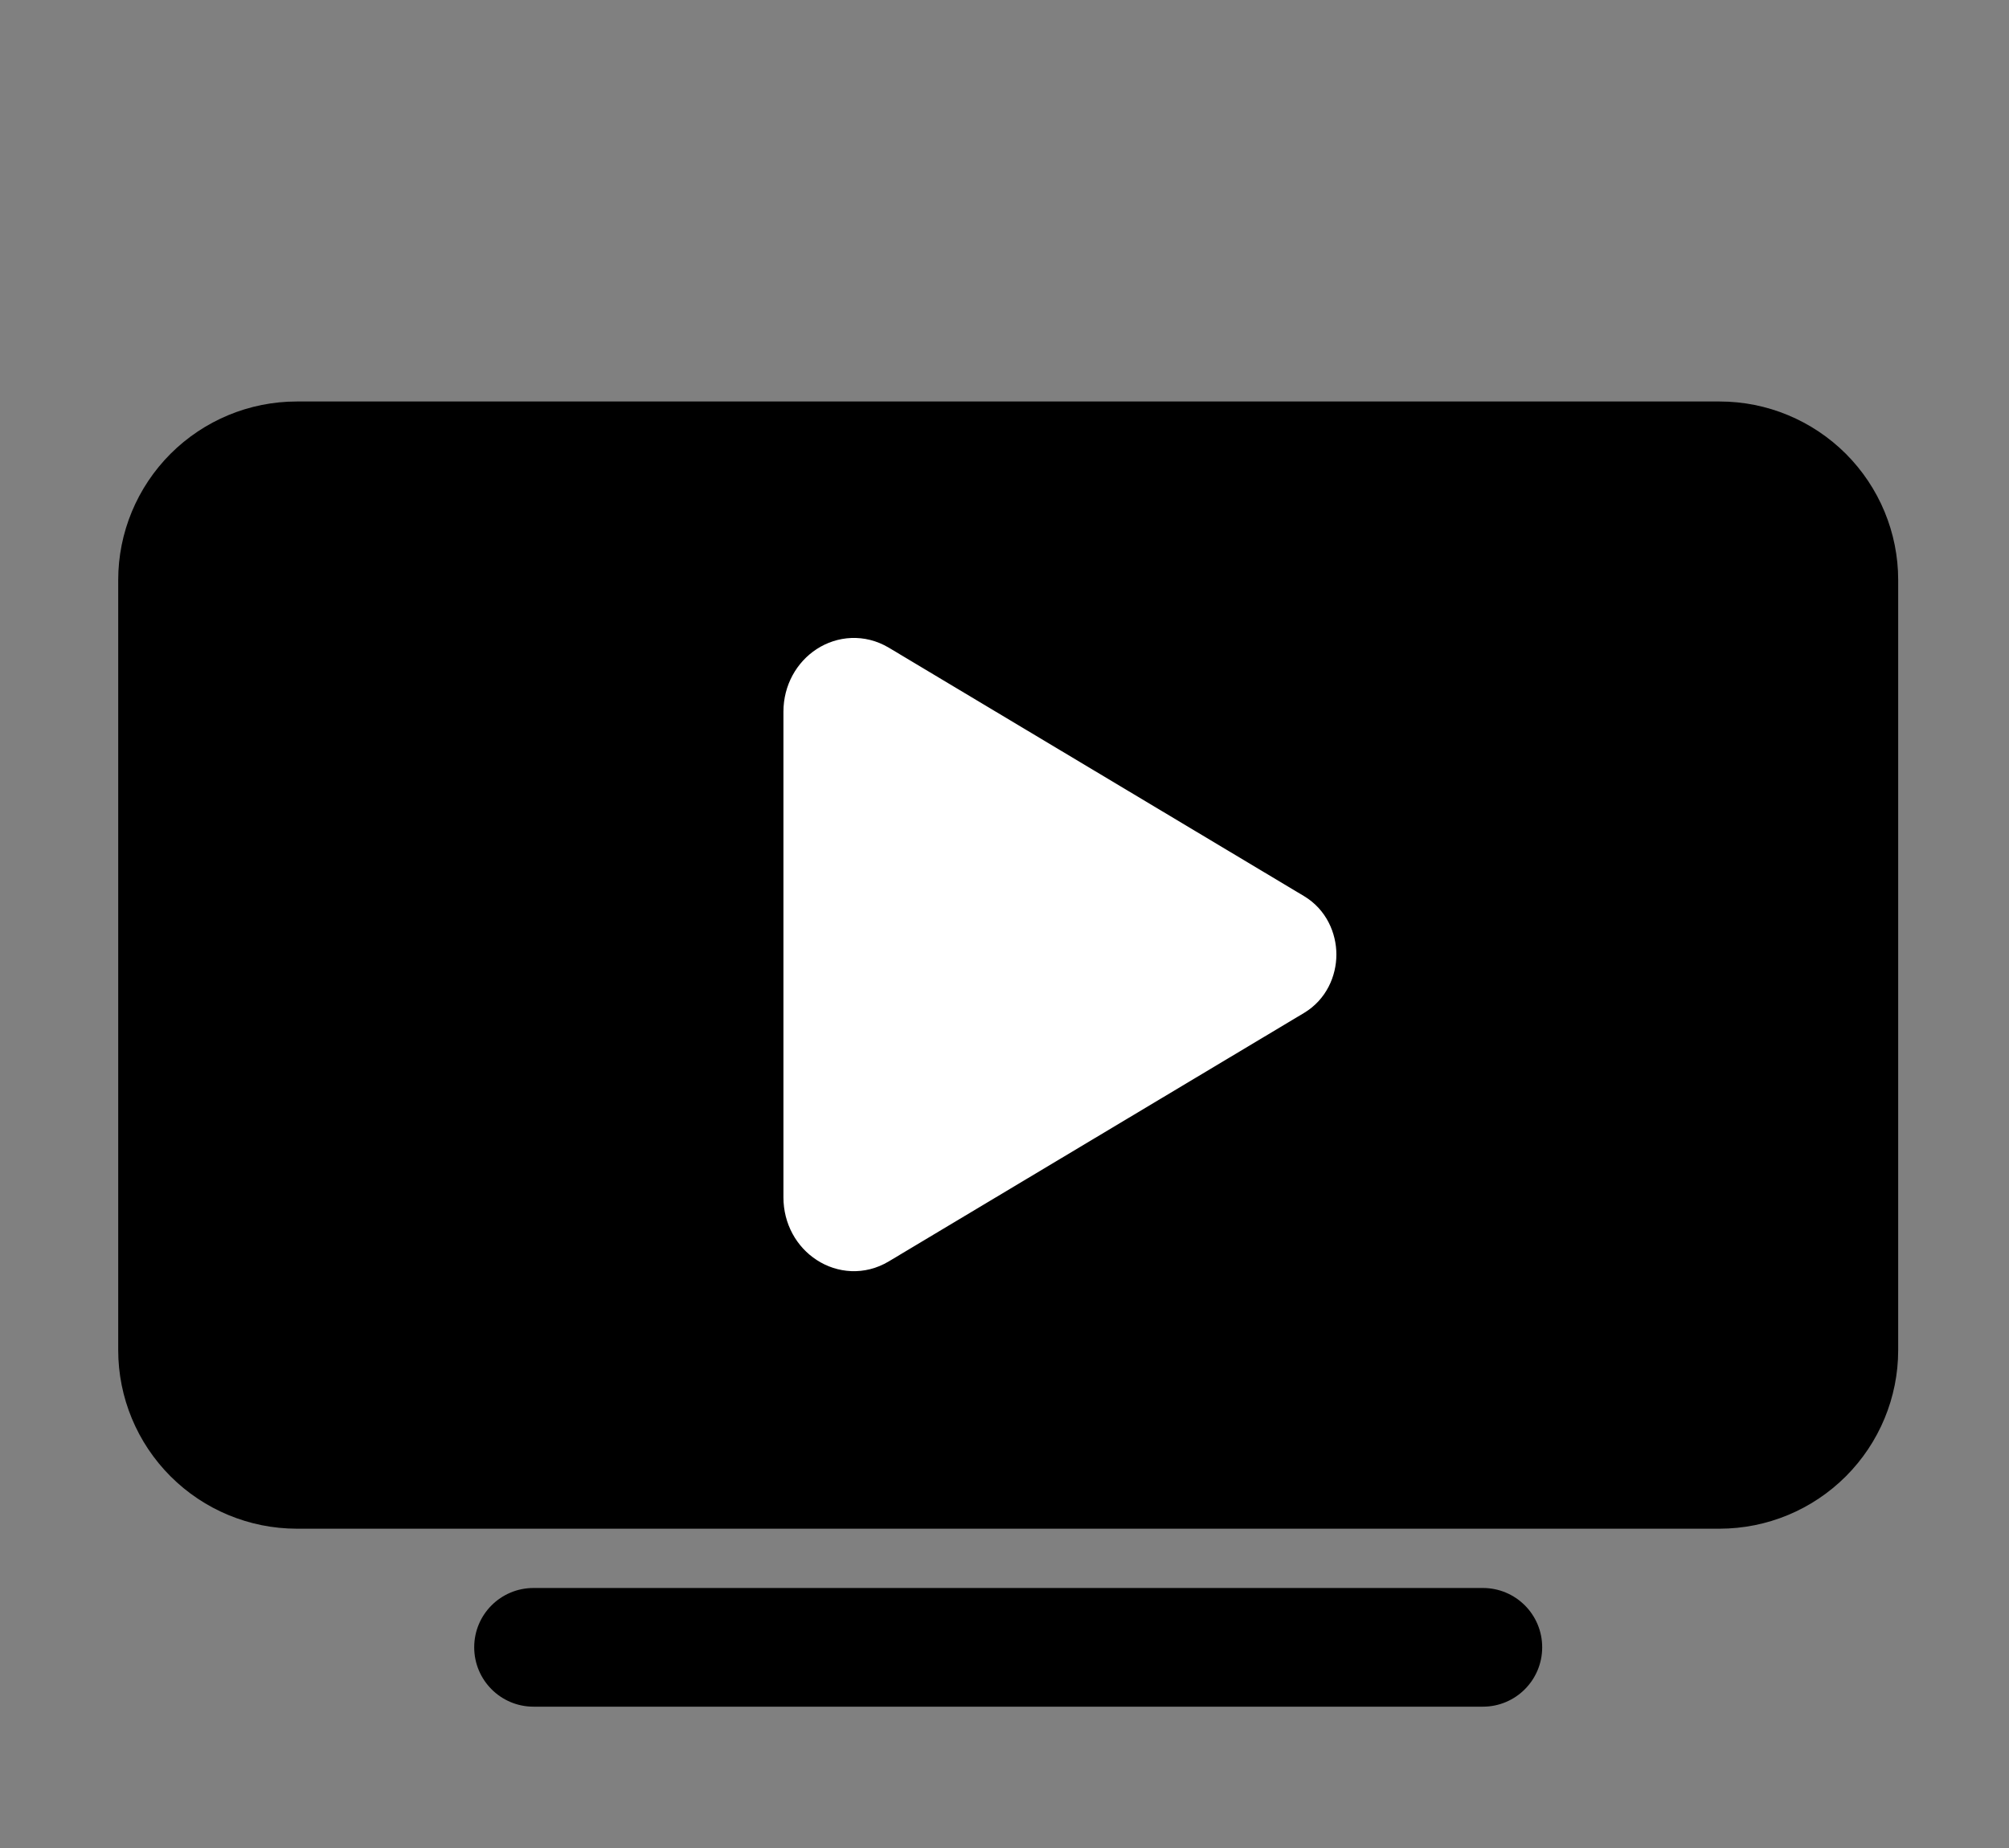 <svg xmlns="http://www.w3.org/2000/svg" width="25" height="23" viewBox="0 0 25 23" fill="none">
  <rect x="0" y="0" width="25" height="23" fill="#808080" stroke="none"/>
  <path d="M21.4 19.026H3.692C3.103 19.025 2.539 18.791 2.122 18.374C1.706 17.958 1.471 17.393 1.471 16.804V7.218C1.471 6.629 1.706 6.065 2.122 5.648C2.539 5.232 3.103 4.997 3.692 4.997H21.4C21.989 4.997 22.553 5.232 22.97 5.648C23.386 6.065 23.621 6.629 23.621 7.218V16.804C23.621 17.393 23.386 17.958 22.97 18.374C22.553 18.791 21.989 19.025 21.4 19.026Z" fill="black"/>
  <path fill-rule="evenodd" clip-rule="evenodd" d="M5.901 20.502C5.901 20.094 6.231 19.764 6.639 19.764H18.453C18.861 19.764 19.191 20.094 19.191 20.502C19.191 20.91 18.861 21.241 18.453 21.241H6.639C6.231 21.241 5.901 20.91 5.901 20.502Z" fill="black"/>
  <path fill-rule="evenodd" clip-rule="evenodd" d="M10.221 8.167C10.444 8.022 10.742 7.995 11.006 8.152L16.173 11.244C16.415 11.389 16.524 11.646 16.524 11.88C16.524 12.115 16.415 12.371 16.173 12.516L11.006 15.608C10.743 15.766 10.444 15.739 10.221 15.593C10 15.45 9.855 15.196 9.855 14.902V8.858C9.855 8.565 10 8.311 10.221 8.167Z" fill="white" stroke="white" stroke-width="0.212" stroke-miterlimit="10"/>
</svg>